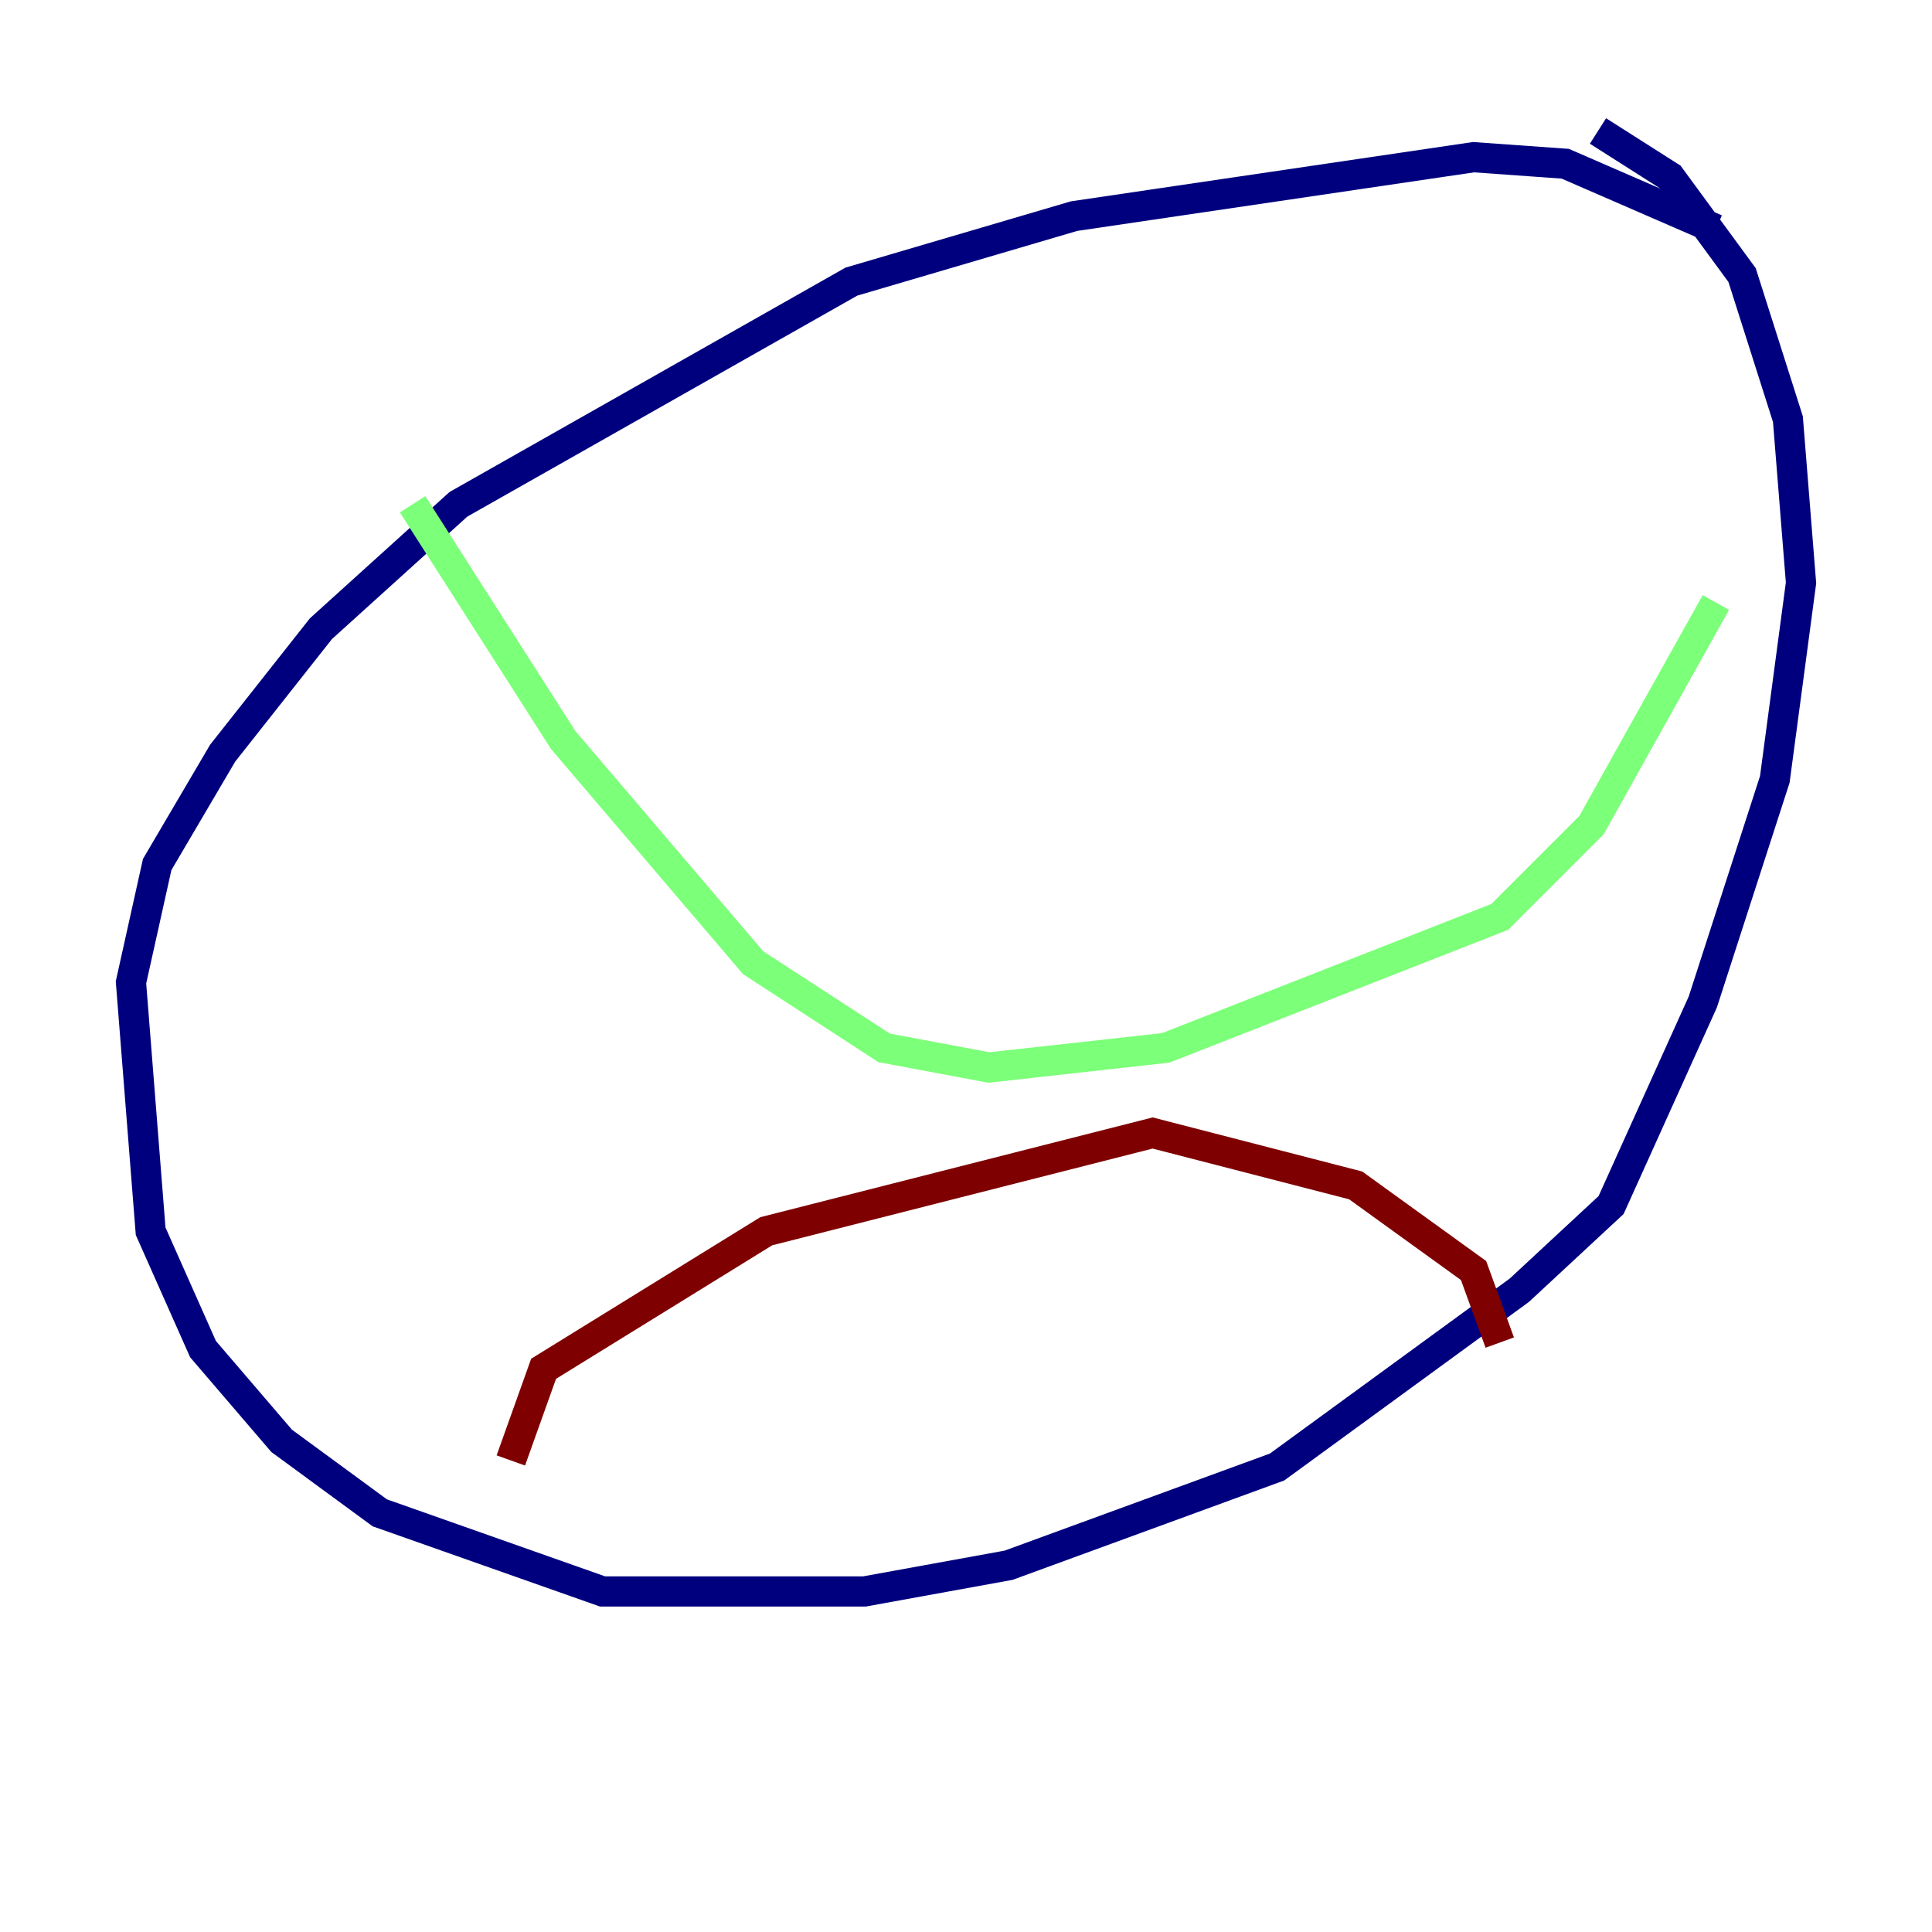 <?xml version="1.0" encoding="utf-8" ?>
<svg baseProfile="tiny" height="128" version="1.2" viewBox="0,0,128,128" width="128" xmlns="http://www.w3.org/2000/svg" xmlns:ev="http://www.w3.org/2001/xml-events" xmlns:xlink="http://www.w3.org/1999/xlink"><defs /><polyline fill="none" points="113.681,15.186 103.702,10.848 97.627,10.414 71.159,14.319 56.407,18.658 30.373,33.41 21.261,41.654 14.752,49.898 10.414,57.275 8.678,65.085 9.98,81.573 13.451,89.383 18.658,95.458 25.166,100.231 39.919,105.437 57.275,105.437 66.82,103.702 84.61,97.193 100.664,85.478 106.739,79.837 112.814,66.386 117.586,51.634 119.322,38.617 118.454,27.77 115.417,18.224 110.644,11.715 105.871,8.678" stroke="#00007f" stroke-width="2" /><polyline fill="none" points="27.336,33.41 37.315,49.031 49.898,63.783 58.576,69.424 65.519,70.725 77.234,69.424 99.363,60.746 105.437,54.671 113.681,39.919" stroke="#7cff79" stroke-width="2" /><polyline fill="none" points="33.844,96.759 36.014,90.685 50.766,81.573 76.366,75.064 89.817,78.536 97.627,84.176 99.363,88.949" stroke="#7f0000" stroke-width="2" /></svg>